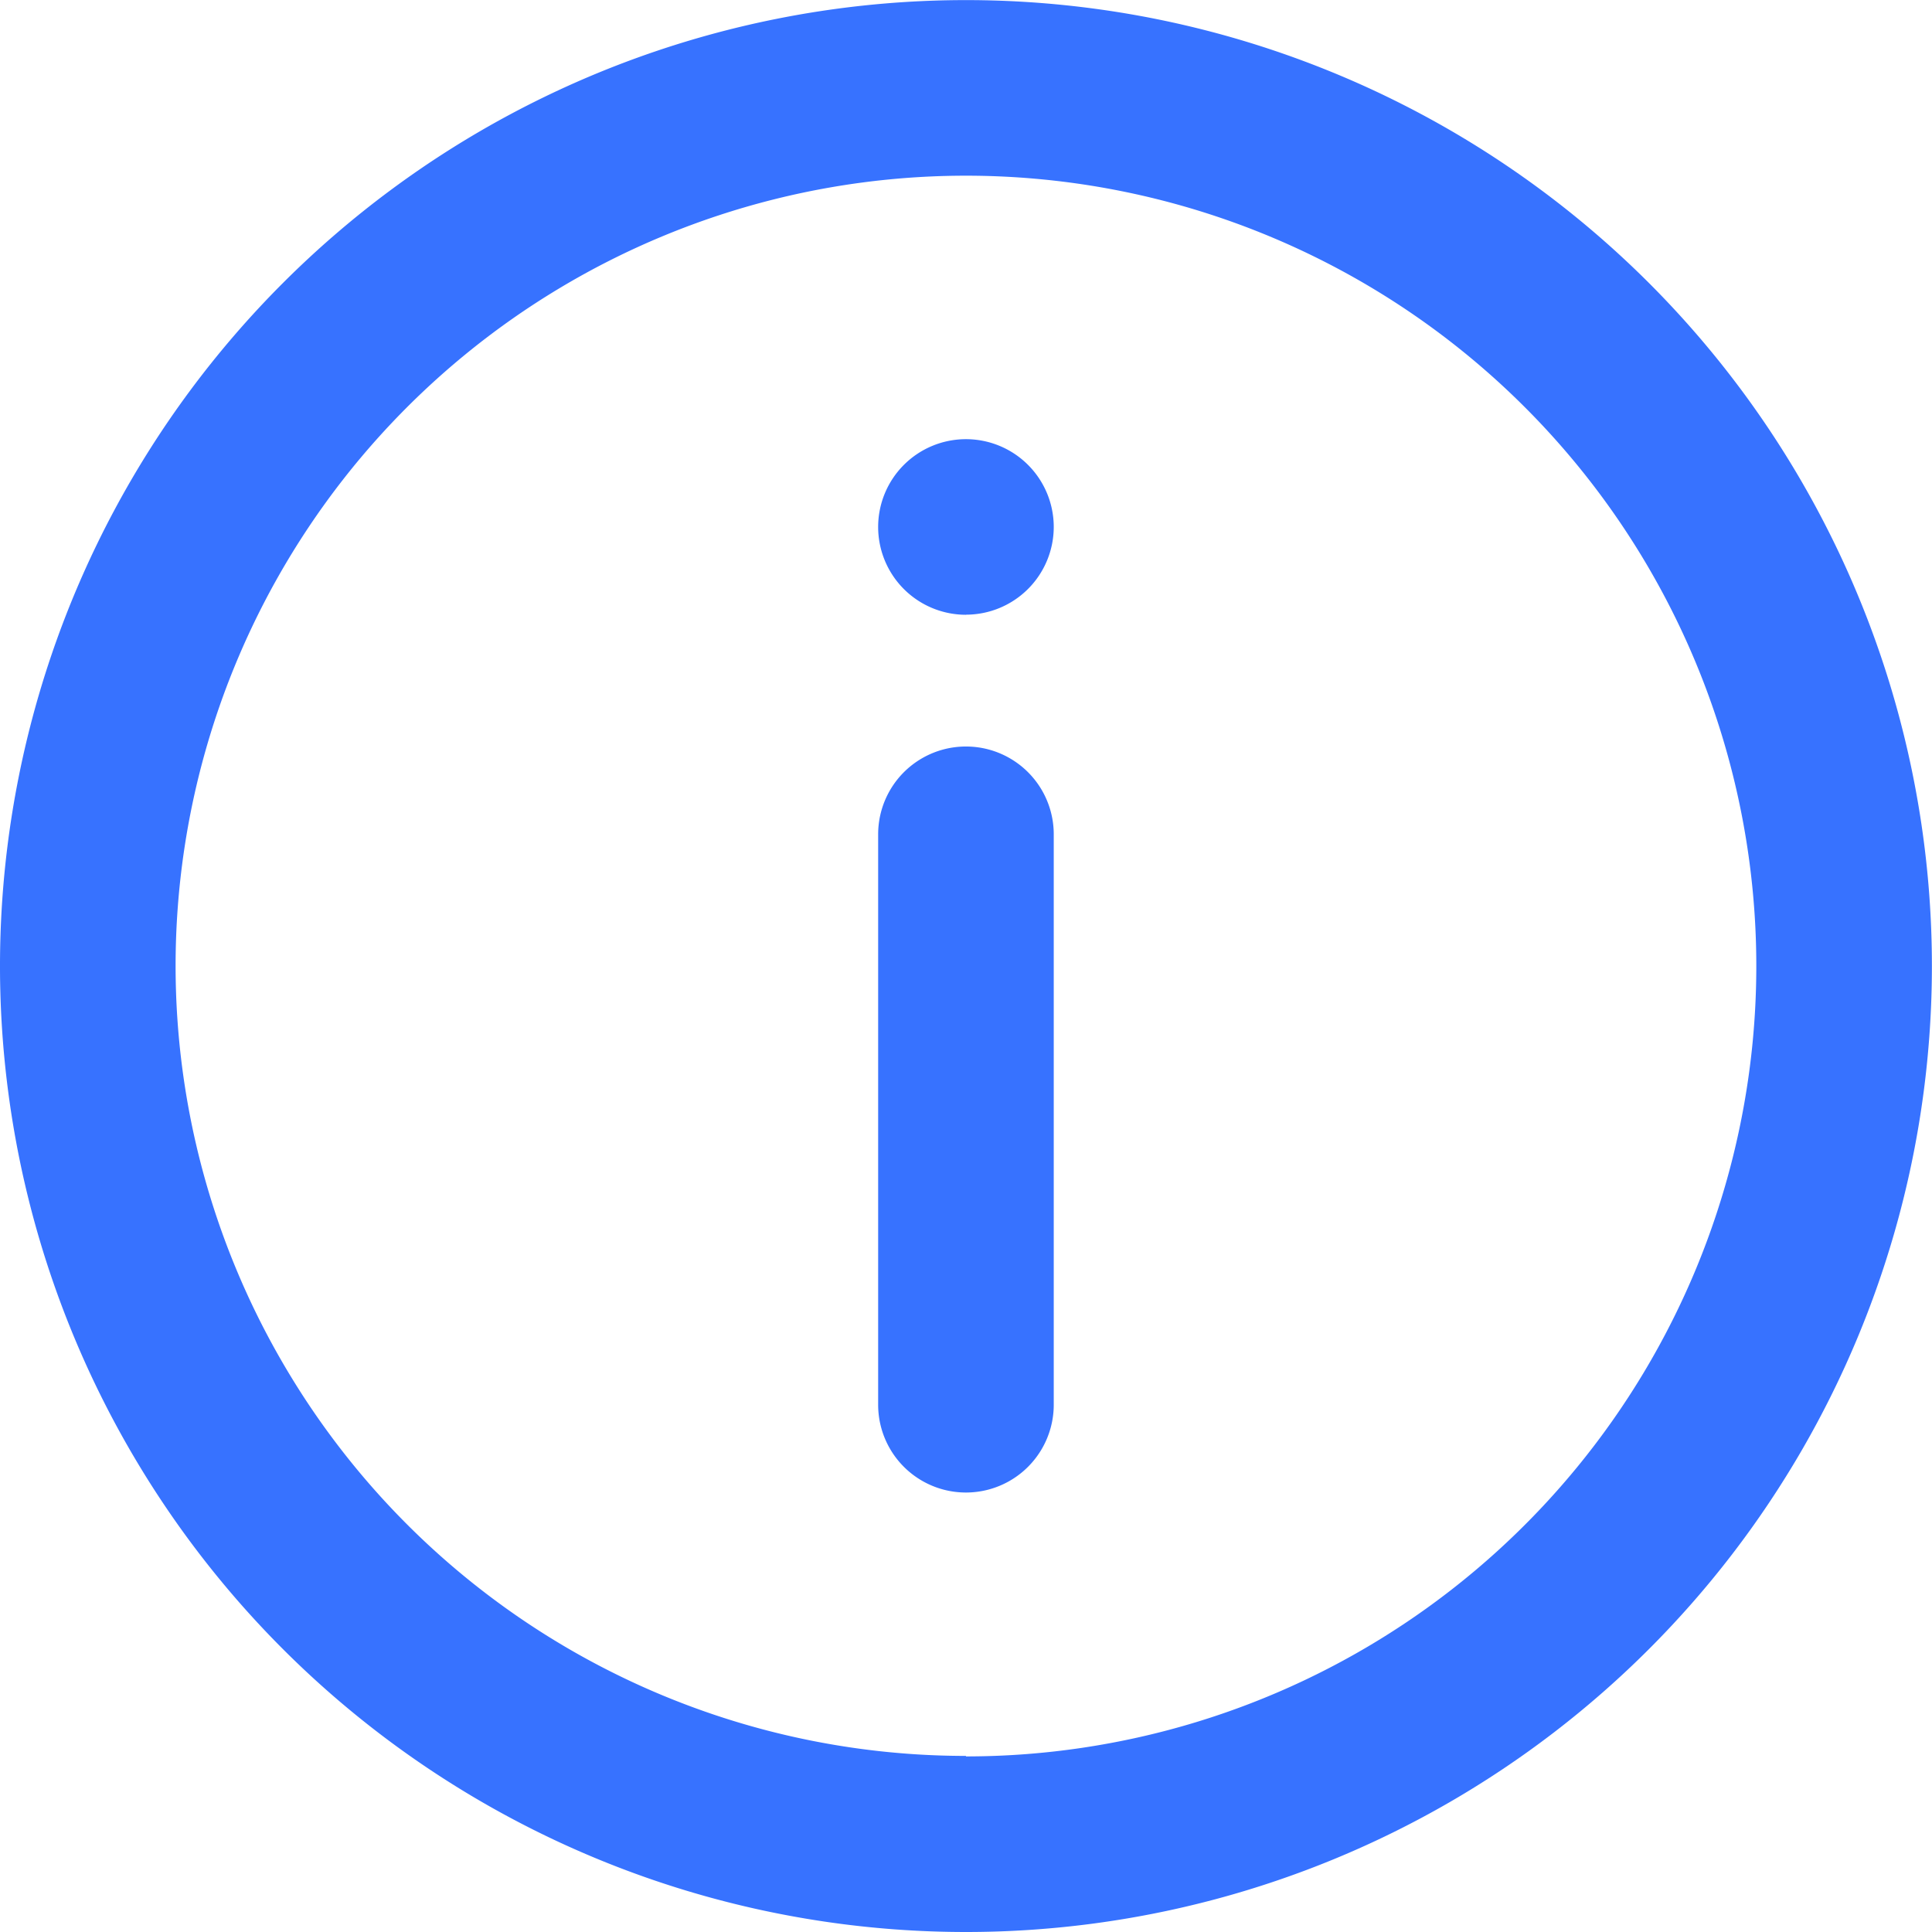 <svg xmlns="http://www.w3.org/2000/svg" width="19.255" height="19.255" viewBox="0 0 19.255 19.255">
  <g id="settings_blue" transform="translate(-2.407 -2.407)">
    <path id="path" d="M11.627,21.255a9.627,9.627,0,1,1,9.627-9.627A9.627,9.627,0,0,1,11.627,21.255Zm0-1.75A7.877,7.877,0,1,0,3.75,11.627,7.877,7.877,0,0,0,11.627,19.5Zm0-11.378a.875.875,0,1,1,.875-.875A.875.875,0,0,1,11.627,8.126Zm-.875,2.188a.875.875,0,1,1,1.75,0V16a.875.875,0,1,1-1.75,0Z" transform="translate(0.407 0.407)" fill="#3772ff"/>
  </g>
</svg>
